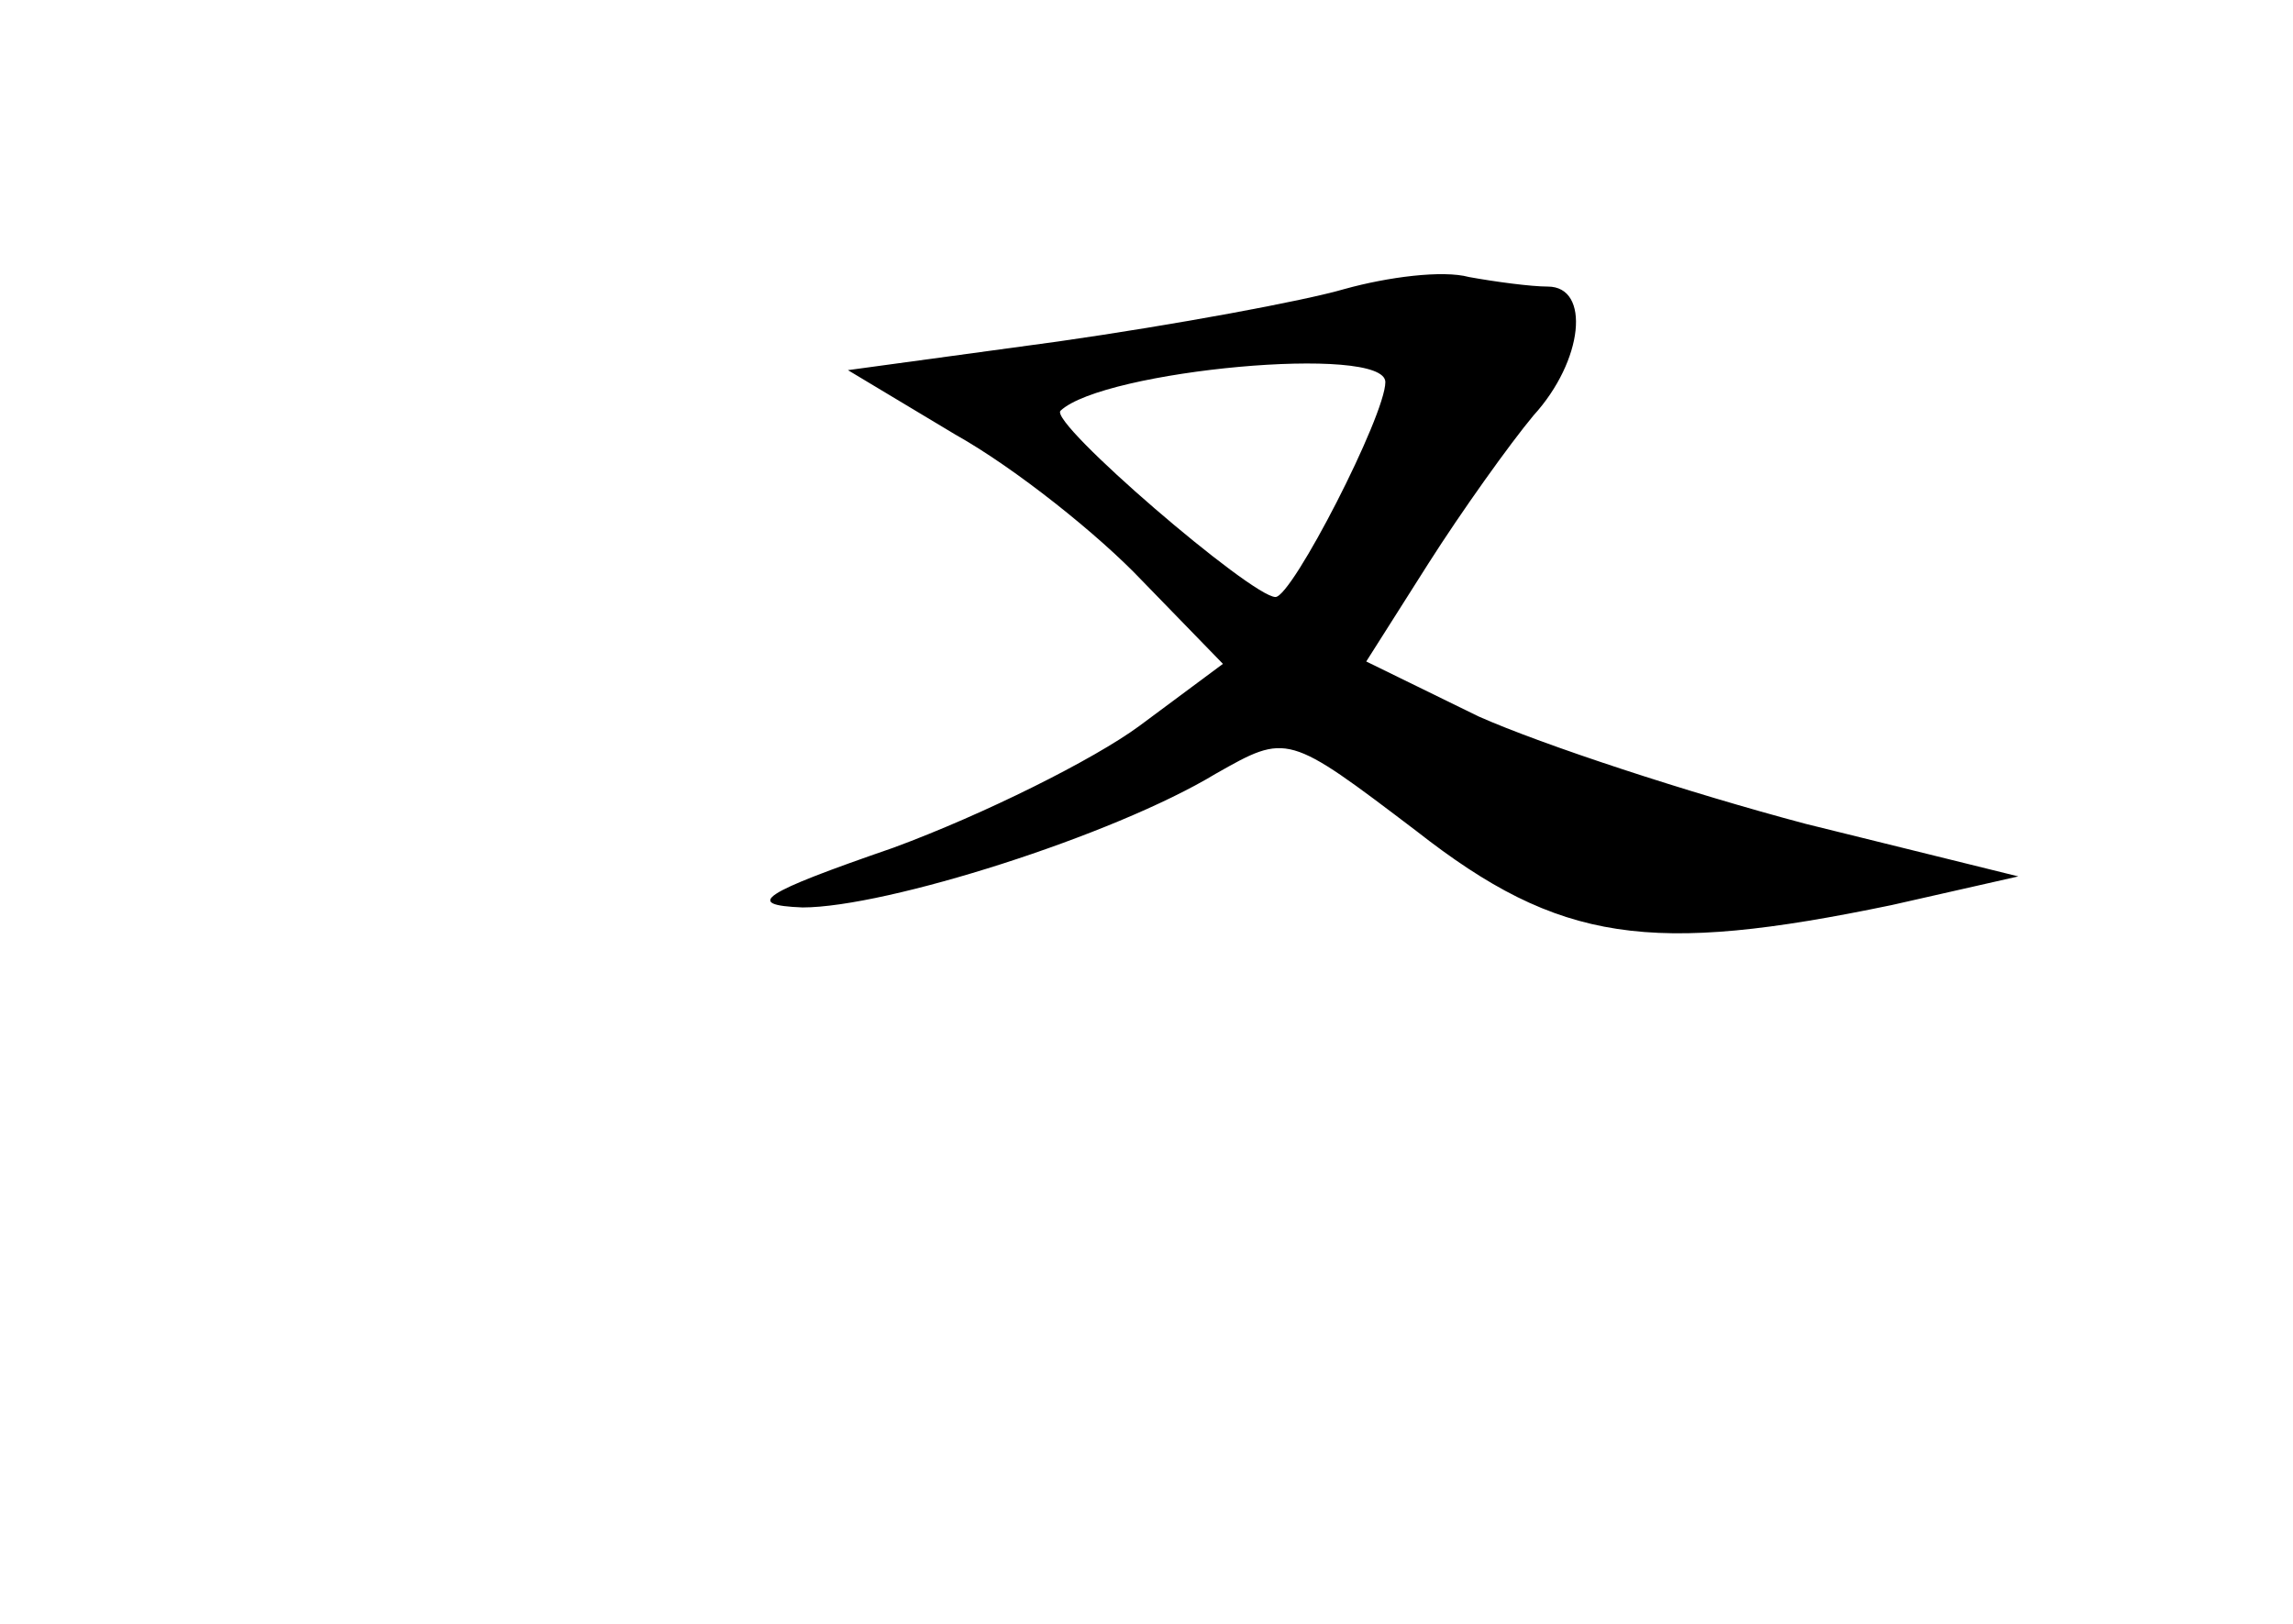 <?xml version="1.0" standalone="no"?>
<!DOCTYPE svg PUBLIC "-//W3C//DTD SVG 20010904//EN"
 "http://www.w3.org/TR/2001/REC-SVG-20010904/DTD/svg10.dtd">
<svg version="1.0" xmlns="http://www.w3.org/2000/svg"
 width="96pt" height="68pt" viewBox="0 0 96 68"
 preserveAspectRatio="xMidYMid meet">
<g transform="translate(0,68) scale(0.1,-0.1)"
fill="#000000" stroke="none">
<path d="M563 559 c-17 -5 -71 -15 -120 -22 l-88 -12 45 -27 c25 -14 60 -42
78 -61 l34 -35 -35 -26 c-19 -14 -65 -37 -103 -51 -55 -19 -63 -24 -38 -25 35
0 130 30 173 56 30 17 30 17 84 -24 60 -47 98 -52 199 -31 l53 12 -89 22 c-49
13 -110 33 -137 45 l-47 23 26 41 c14 22 34 50 44 62 21 23 24 54 6 54 -7 0
-22 2 -33 4 -11 3 -34 0 -52 -5z m17 -39 c0 -14 -39 -90 -46 -90 -10 0 -95 73
-90 78 18 17 136 28 136 12z"/>
</g>
</svg>

